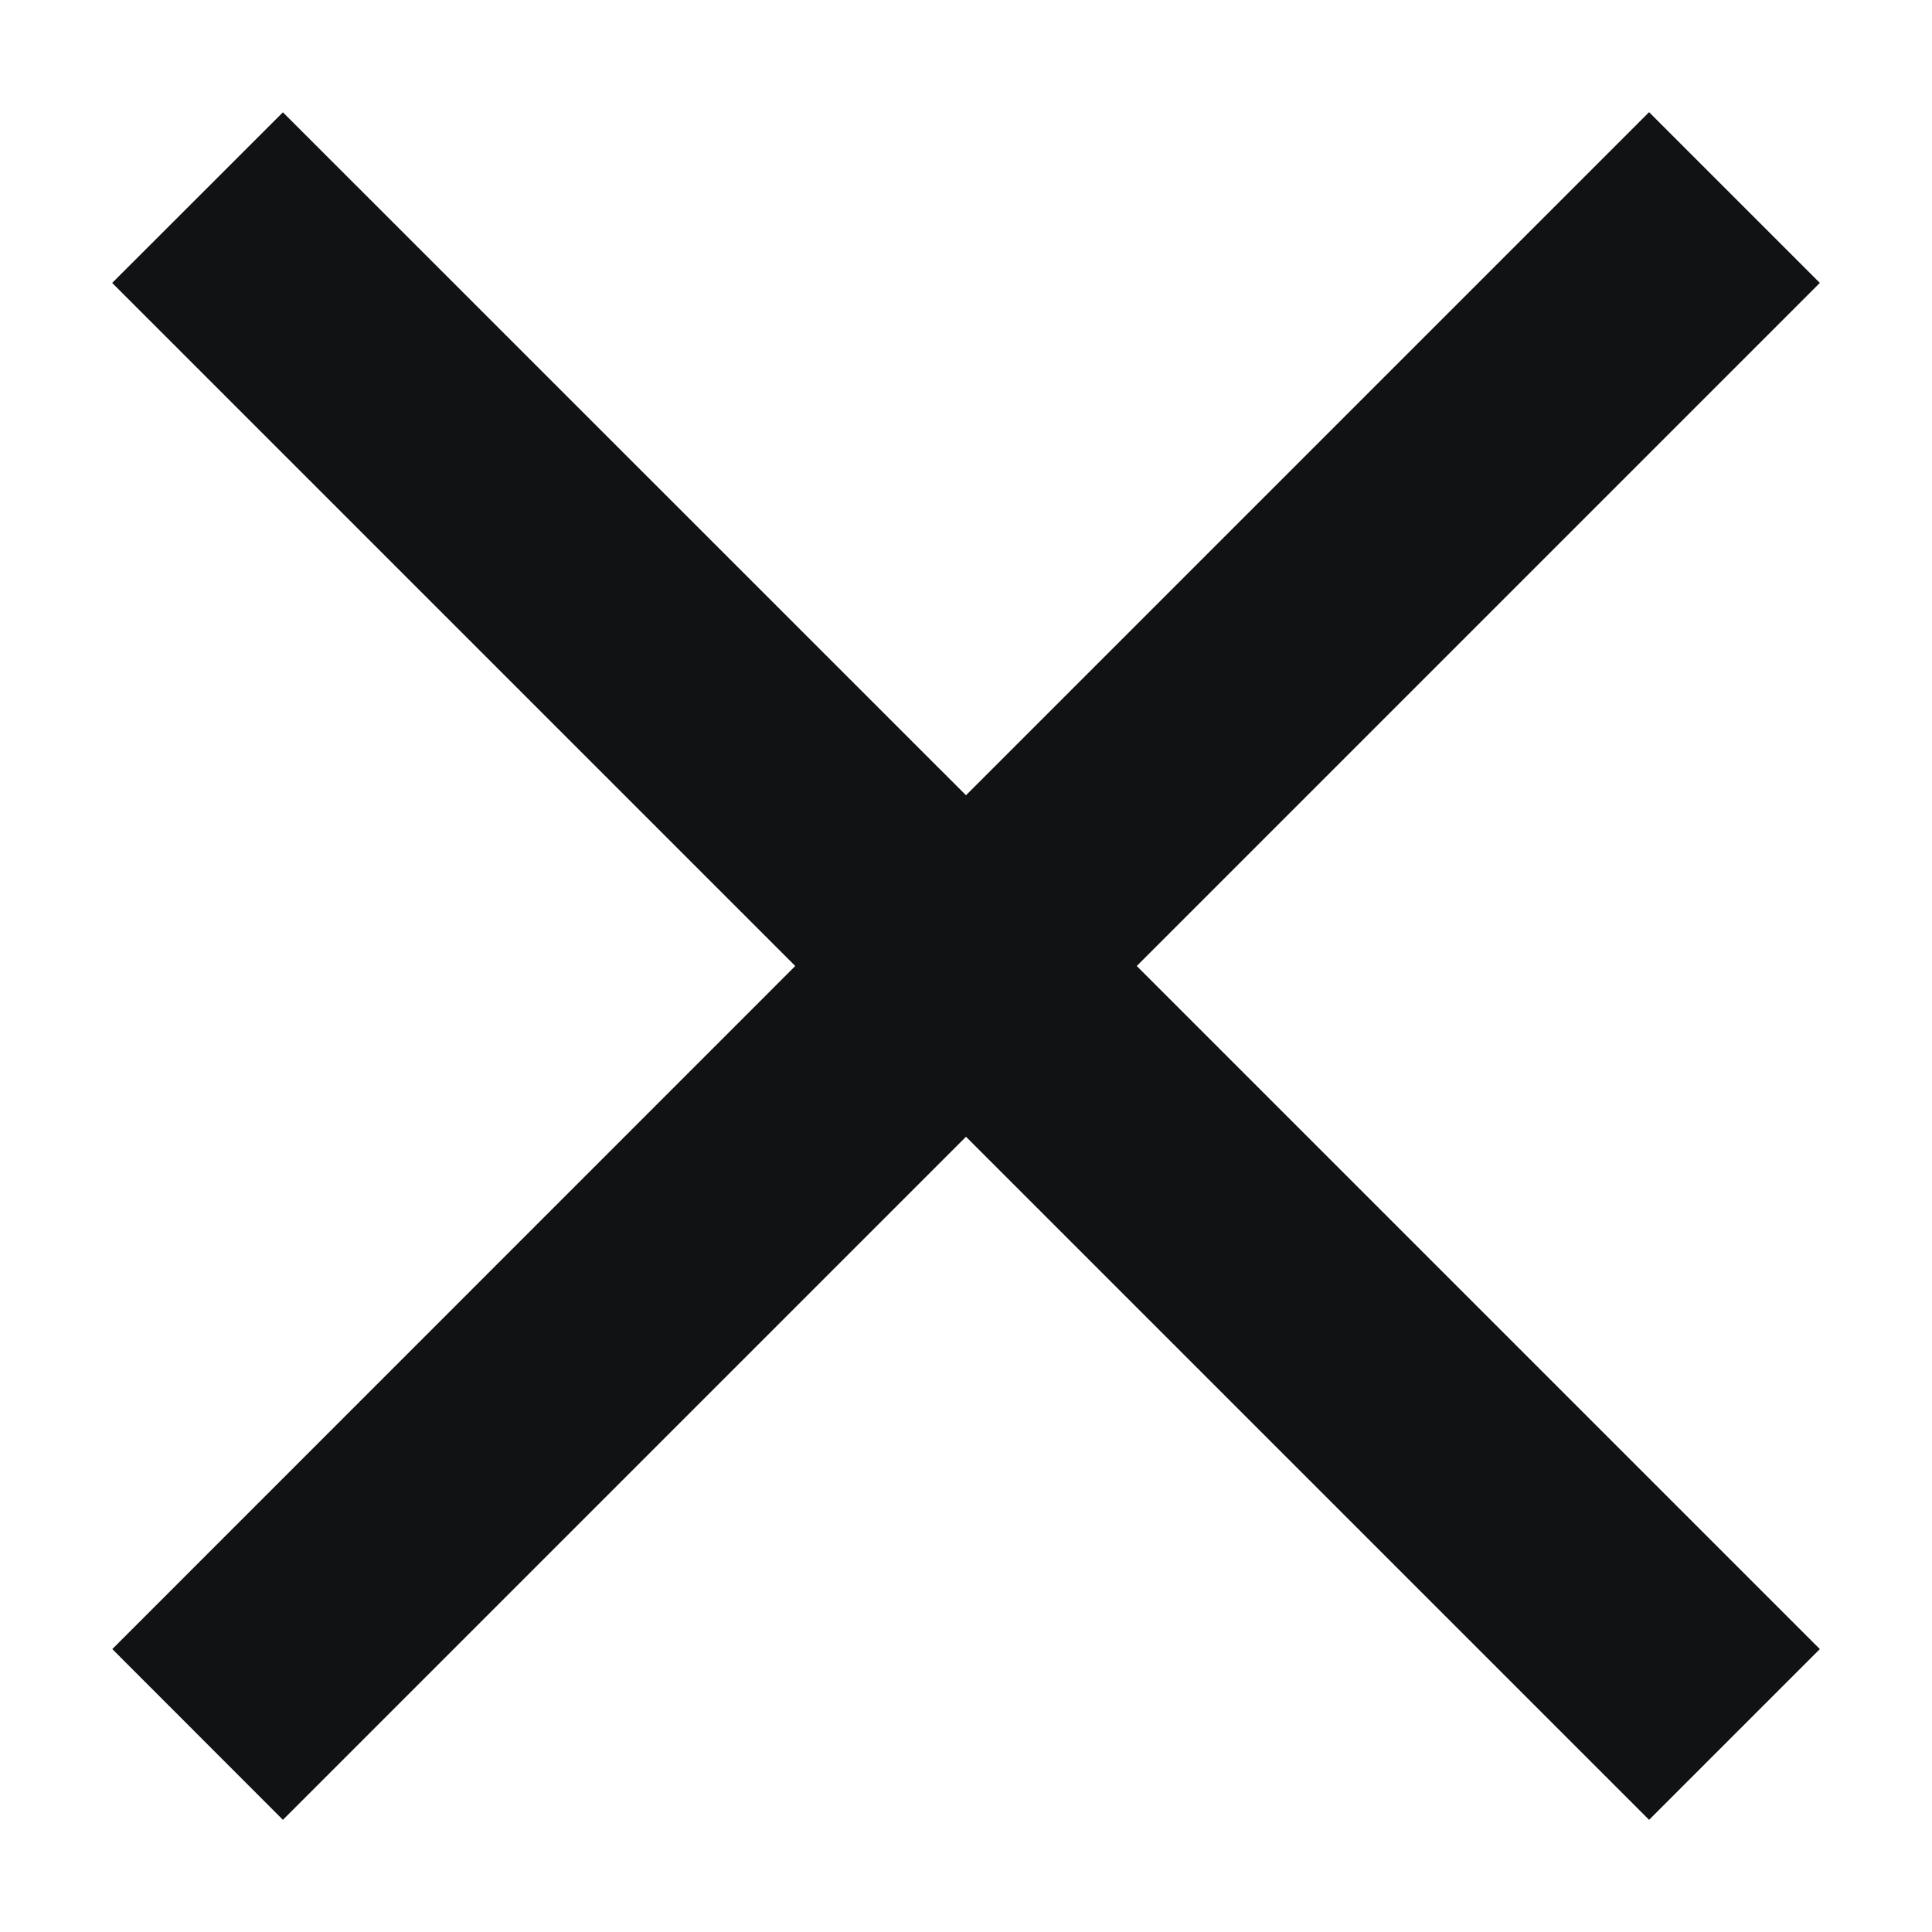 <svg xmlns="http://www.w3.org/2000/svg" width="16" height="16"><path fill="#111214" fill-rule="evenodd" d="M8 6.586L13.657.929l1.414 1.414L9.414 8l5.657 5.657-1.414 1.414L8 9.414l-5.657 5.657L.93 13.657 6.586 8 .929 2.343 2.343.93z"/></svg>